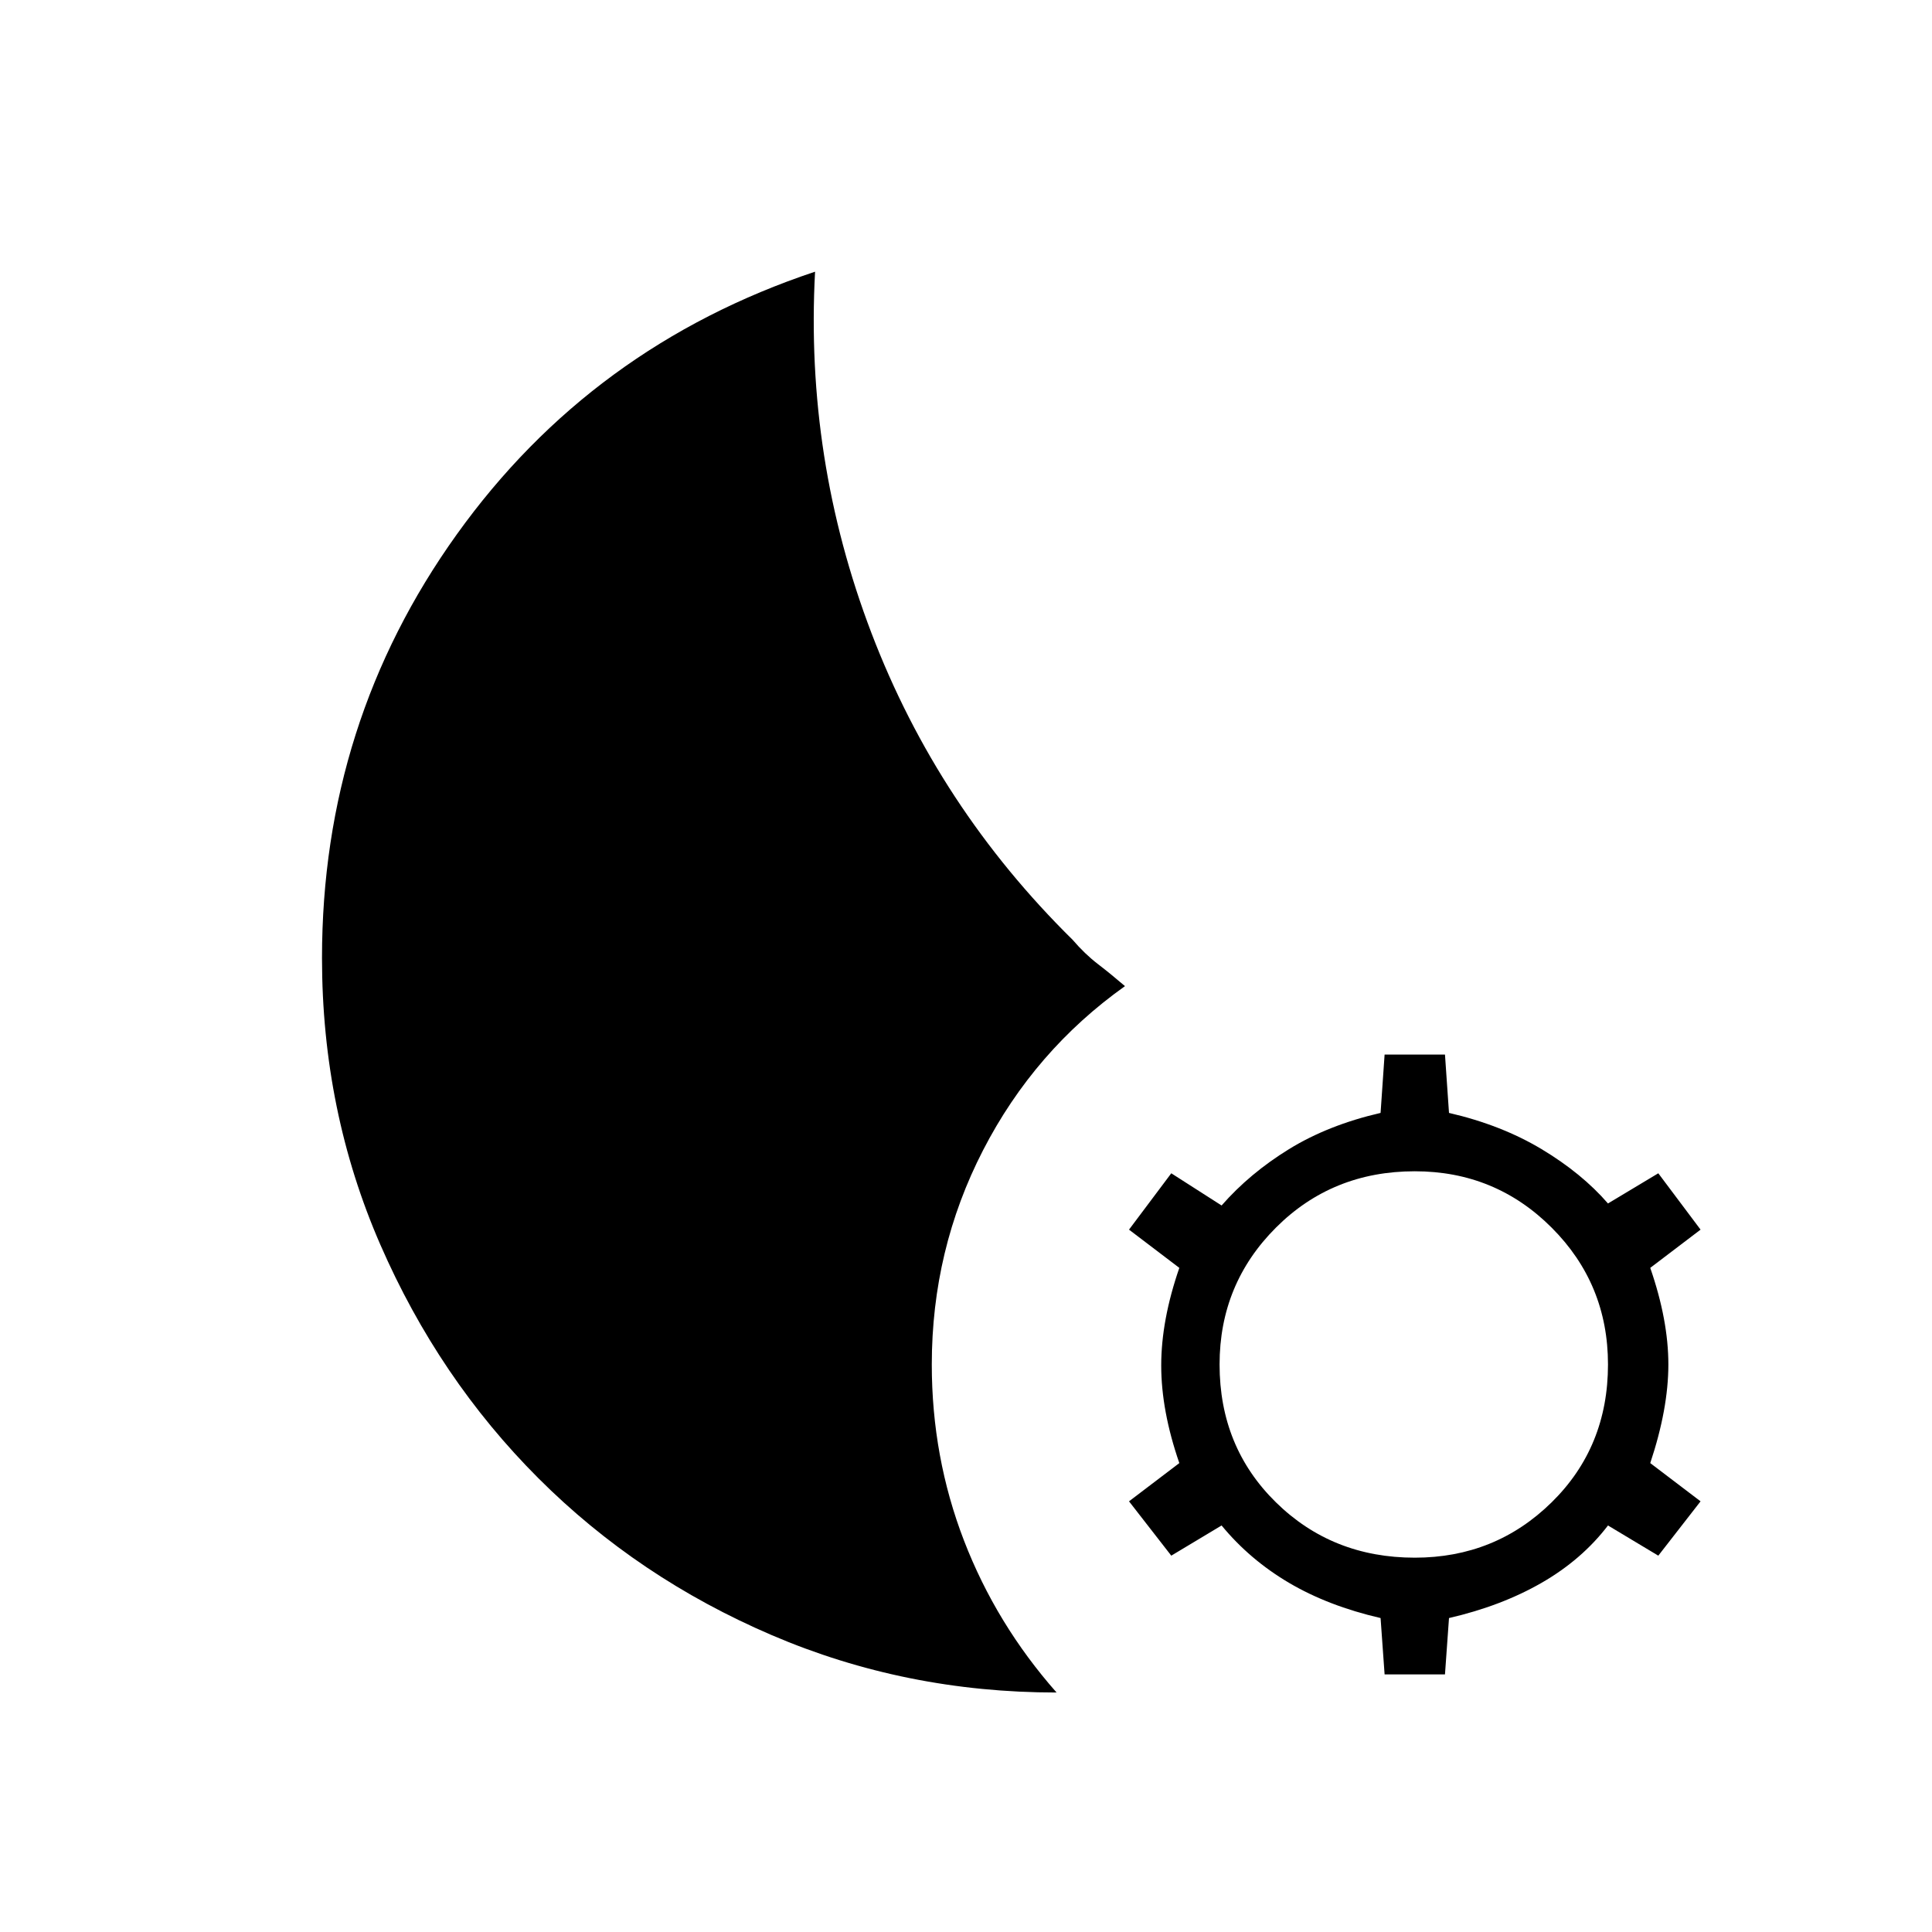 <svg xmlns="http://www.w3.org/2000/svg" width="48" height="48" viewBox="0 0 48 48"><path d="m34.4 41.6-.1-1.4q-1.3-.3-2.275-.875-.975-.575-1.675-1.425l-1.25.75-1.05-1.35 1.25-.95q-.45-1.3-.45-2.425 0-1.125.45-2.425l-1.25-.95 1.05-1.4 1.25.8q.7-.8 1.675-1.4.975-.6 2.275-.9l.1-1.45h1.5l.1 1.45q1.3.3 2.3.9 1 .6 1.65 1.35l1.25-.75 1.05 1.4-1.25.95q.45 1.3.45 2.4 0 1.1-.45 2.45l1.25.95-1.05 1.35-1.25-.75q-.65.85-1.65 1.425-1 .575-2.3.875l-.1 1.4Zm.75-2.9q2 0 3.4-1.375t1.4-3.425q0-2-1.4-3.4t-3.4-1.4q-2.05 0-3.45 1.4-1.4 1.4-1.4 3.4 0 2.05 1.4 3.425t3.45 1.375Zm-8.9 3.35q-3.75 0-7.075-1.425t-5.8-3.9q-2.475-2.475-3.925-5.8Q8 27.6 8 23.8q0-5.85 3.35-10.525Q14.7 8.6 20.25 6.75q-.25 4.65 1.4 8.975 1.65 4.325 5 7.625.3.35.625.6t.675.55q-2.25 1.6-3.525 4.075T23.15 33.9q0 2.3.8 4.375t2.3 3.775Z"/></svg>